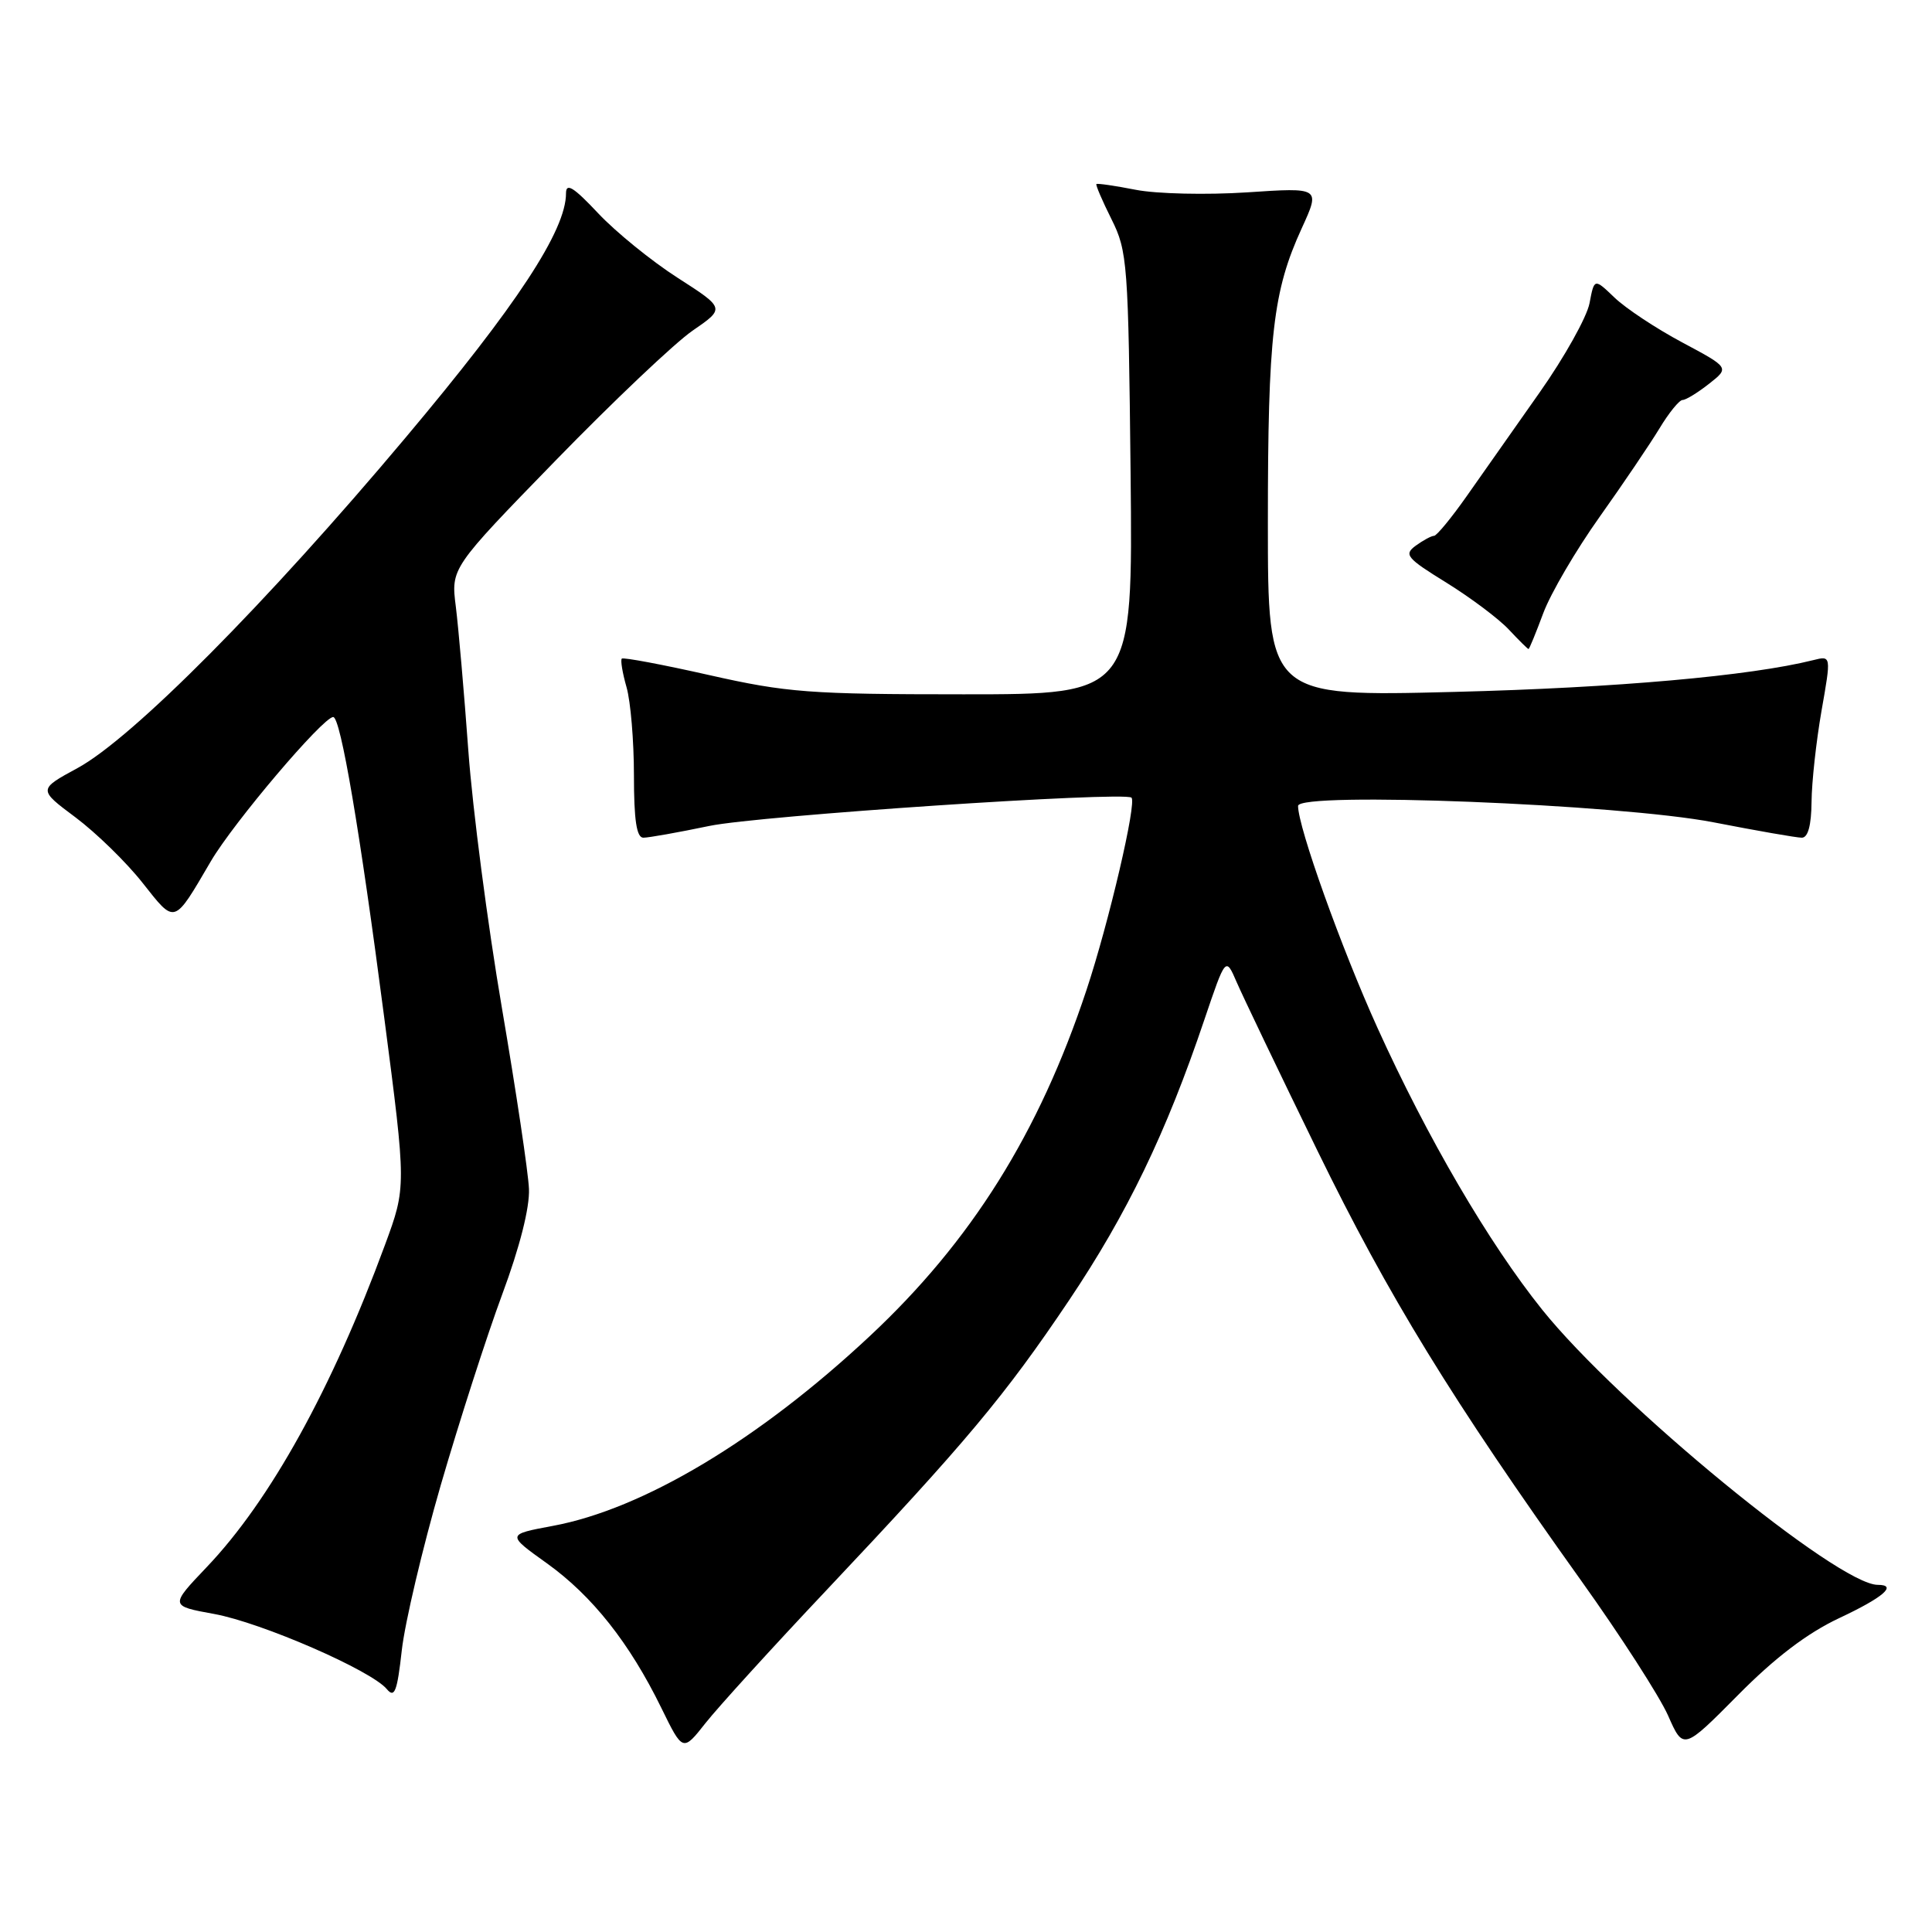 <?xml version="1.0" encoding="UTF-8" standalone="no"?>
<!DOCTYPE svg PUBLIC "-//W3C//DTD SVG 1.1//EN" "http://www.w3.org/Graphics/SVG/1.1/DTD/svg11.dtd" >
<svg xmlns="http://www.w3.org/2000/svg" xmlns:xlink="http://www.w3.org/1999/xlink" version="1.1" viewBox="0 0 256 256">
 <g >
 <path fill="currentColor"
d=" M 109.50 210.72 C 127.99 191.12 133.14 184.97 141.66 172.29 C 149.33 160.87 154.53 150.11 159.58 135.13 C 162.41 126.77 162.41 126.77 163.86 130.13 C 164.66 131.98 169.48 142.05 174.58 152.50 C 183.96 171.72 192.36 185.43 209.53 209.47 C 214.73 216.74 219.89 224.77 221.02 227.30 C 223.05 231.91 223.05 231.91 230.28 224.62 C 235.20 219.64 239.47 216.40 243.70 214.41 C 249.56 211.66 251.48 210.00 248.81 210.00 C 243.56 210.00 214.43 186.11 204.34 173.53 C 197.29 164.74 189.10 150.72 182.52 136.19 C 177.73 125.62 172.00 109.60 172.00 106.79 C 172.00 104.86 214.60 106.55 227.05 108.96 C 232.80 110.08 238.06 111.00 238.75 111.00 C 239.57 111.00 240.01 109.36 240.04 106.25 C 240.06 103.64 240.66 98.21 241.36 94.19 C 242.65 86.87 242.65 86.87 240.27 87.47 C 231.92 89.56 214.18 91.14 192.75 91.68 C 168.00 92.31 168.00 92.31 168.00 69.29 C 168.00 44.44 168.67 38.57 172.49 30.24 C 174.96 24.84 174.96 24.84 165.23 25.49 C 159.88 25.84 153.25 25.69 150.50 25.15 C 147.75 24.61 145.40 24.27 145.28 24.39 C 145.16 24.51 146.06 26.61 147.28 29.05 C 149.40 33.29 149.51 34.85 149.81 62.75 C 150.11 92.00 150.11 92.00 127.69 92.00 C 107.30 92.00 104.25 91.77 94.01 89.46 C 87.82 88.06 82.59 87.08 82.39 87.27 C 82.20 87.47 82.48 89.17 83.02 91.06 C 83.56 92.94 84.00 98.20 84.00 102.74 C 84.00 108.68 84.35 111.00 85.25 111.00 C 85.94 111.00 89.88 110.30 94.00 109.44 C 100.53 108.08 148.79 104.85 149.92 105.69 C 150.67 106.25 146.93 122.26 143.96 131.20 C 137.67 150.16 128.70 164.48 115.21 177.08 C 100.53 190.80 85.22 199.97 73.24 202.19 C 67.13 203.33 67.13 203.33 72.47 207.15 C 78.47 211.45 83.42 217.70 87.63 226.31 C 90.48 232.13 90.48 232.13 93.49 228.31 C 95.14 226.22 102.34 218.30 109.50 210.72 Z  M 58.41 196.76 C 60.85 188.37 64.51 177.00 66.55 171.50 C 68.87 165.26 70.20 160.01 70.09 157.53 C 70.00 155.35 68.38 144.55 66.50 133.53 C 64.62 122.52 62.62 107.20 62.06 99.50 C 61.50 91.80 60.75 83.20 60.40 80.39 C 59.75 75.28 59.75 75.28 73.63 61.01 C 81.26 53.17 89.43 45.42 91.79 43.80 C 96.08 40.85 96.08 40.85 89.79 36.81 C 86.33 34.59 81.59 30.74 79.25 28.25 C 76.01 24.80 75.00 24.17 75.00 25.61 C 75.00 30.53 68.50 40.43 53.73 58.00 C 35.34 79.90 17.56 97.81 10.28 101.77 C 5.05 104.61 5.05 104.61 10.01 108.31 C 12.73 110.35 16.73 114.24 18.88 116.97 C 23.26 122.51 22.97 122.61 27.94 114.12 C 30.95 108.99 42.79 95.03 44.15 95.01 C 45.13 95.00 47.68 110.00 50.92 134.89 C 53.84 157.28 53.84 157.28 51.01 164.96 C 43.98 184.04 35.79 198.84 27.40 207.64 C 22.50 212.79 22.50 212.79 28.38 213.86 C 34.64 215.00 49.21 221.34 51.26 223.82 C 52.28 225.05 52.63 224.14 53.24 218.67 C 53.65 215.01 55.98 205.16 58.41 196.76 Z  M 204.49 81.25 C 205.46 78.64 208.82 72.90 211.95 68.50 C 215.08 64.10 218.65 58.81 219.90 56.75 C 221.14 54.69 222.52 53.00 222.95 53.00 C 223.38 53.00 224.95 52.04 226.45 50.86 C 229.17 48.72 229.17 48.72 222.90 45.37 C 219.45 43.53 215.42 40.86 213.94 39.44 C 211.25 36.86 211.25 36.86 210.62 40.18 C 210.27 42.01 207.30 47.33 204.01 52.00 C 200.72 56.67 196.37 62.86 194.34 65.75 C 192.31 68.64 190.36 71.00 190.02 71.00 C 189.67 71.00 188.58 71.59 187.60 72.30 C 185.99 73.48 186.36 73.94 191.66 77.21 C 194.87 79.20 198.59 81.99 199.92 83.41 C 201.26 84.84 202.43 86.00 202.54 86.00 C 202.64 86.00 203.52 83.86 204.49 81.25 Z "/>
</g>
</svg>
